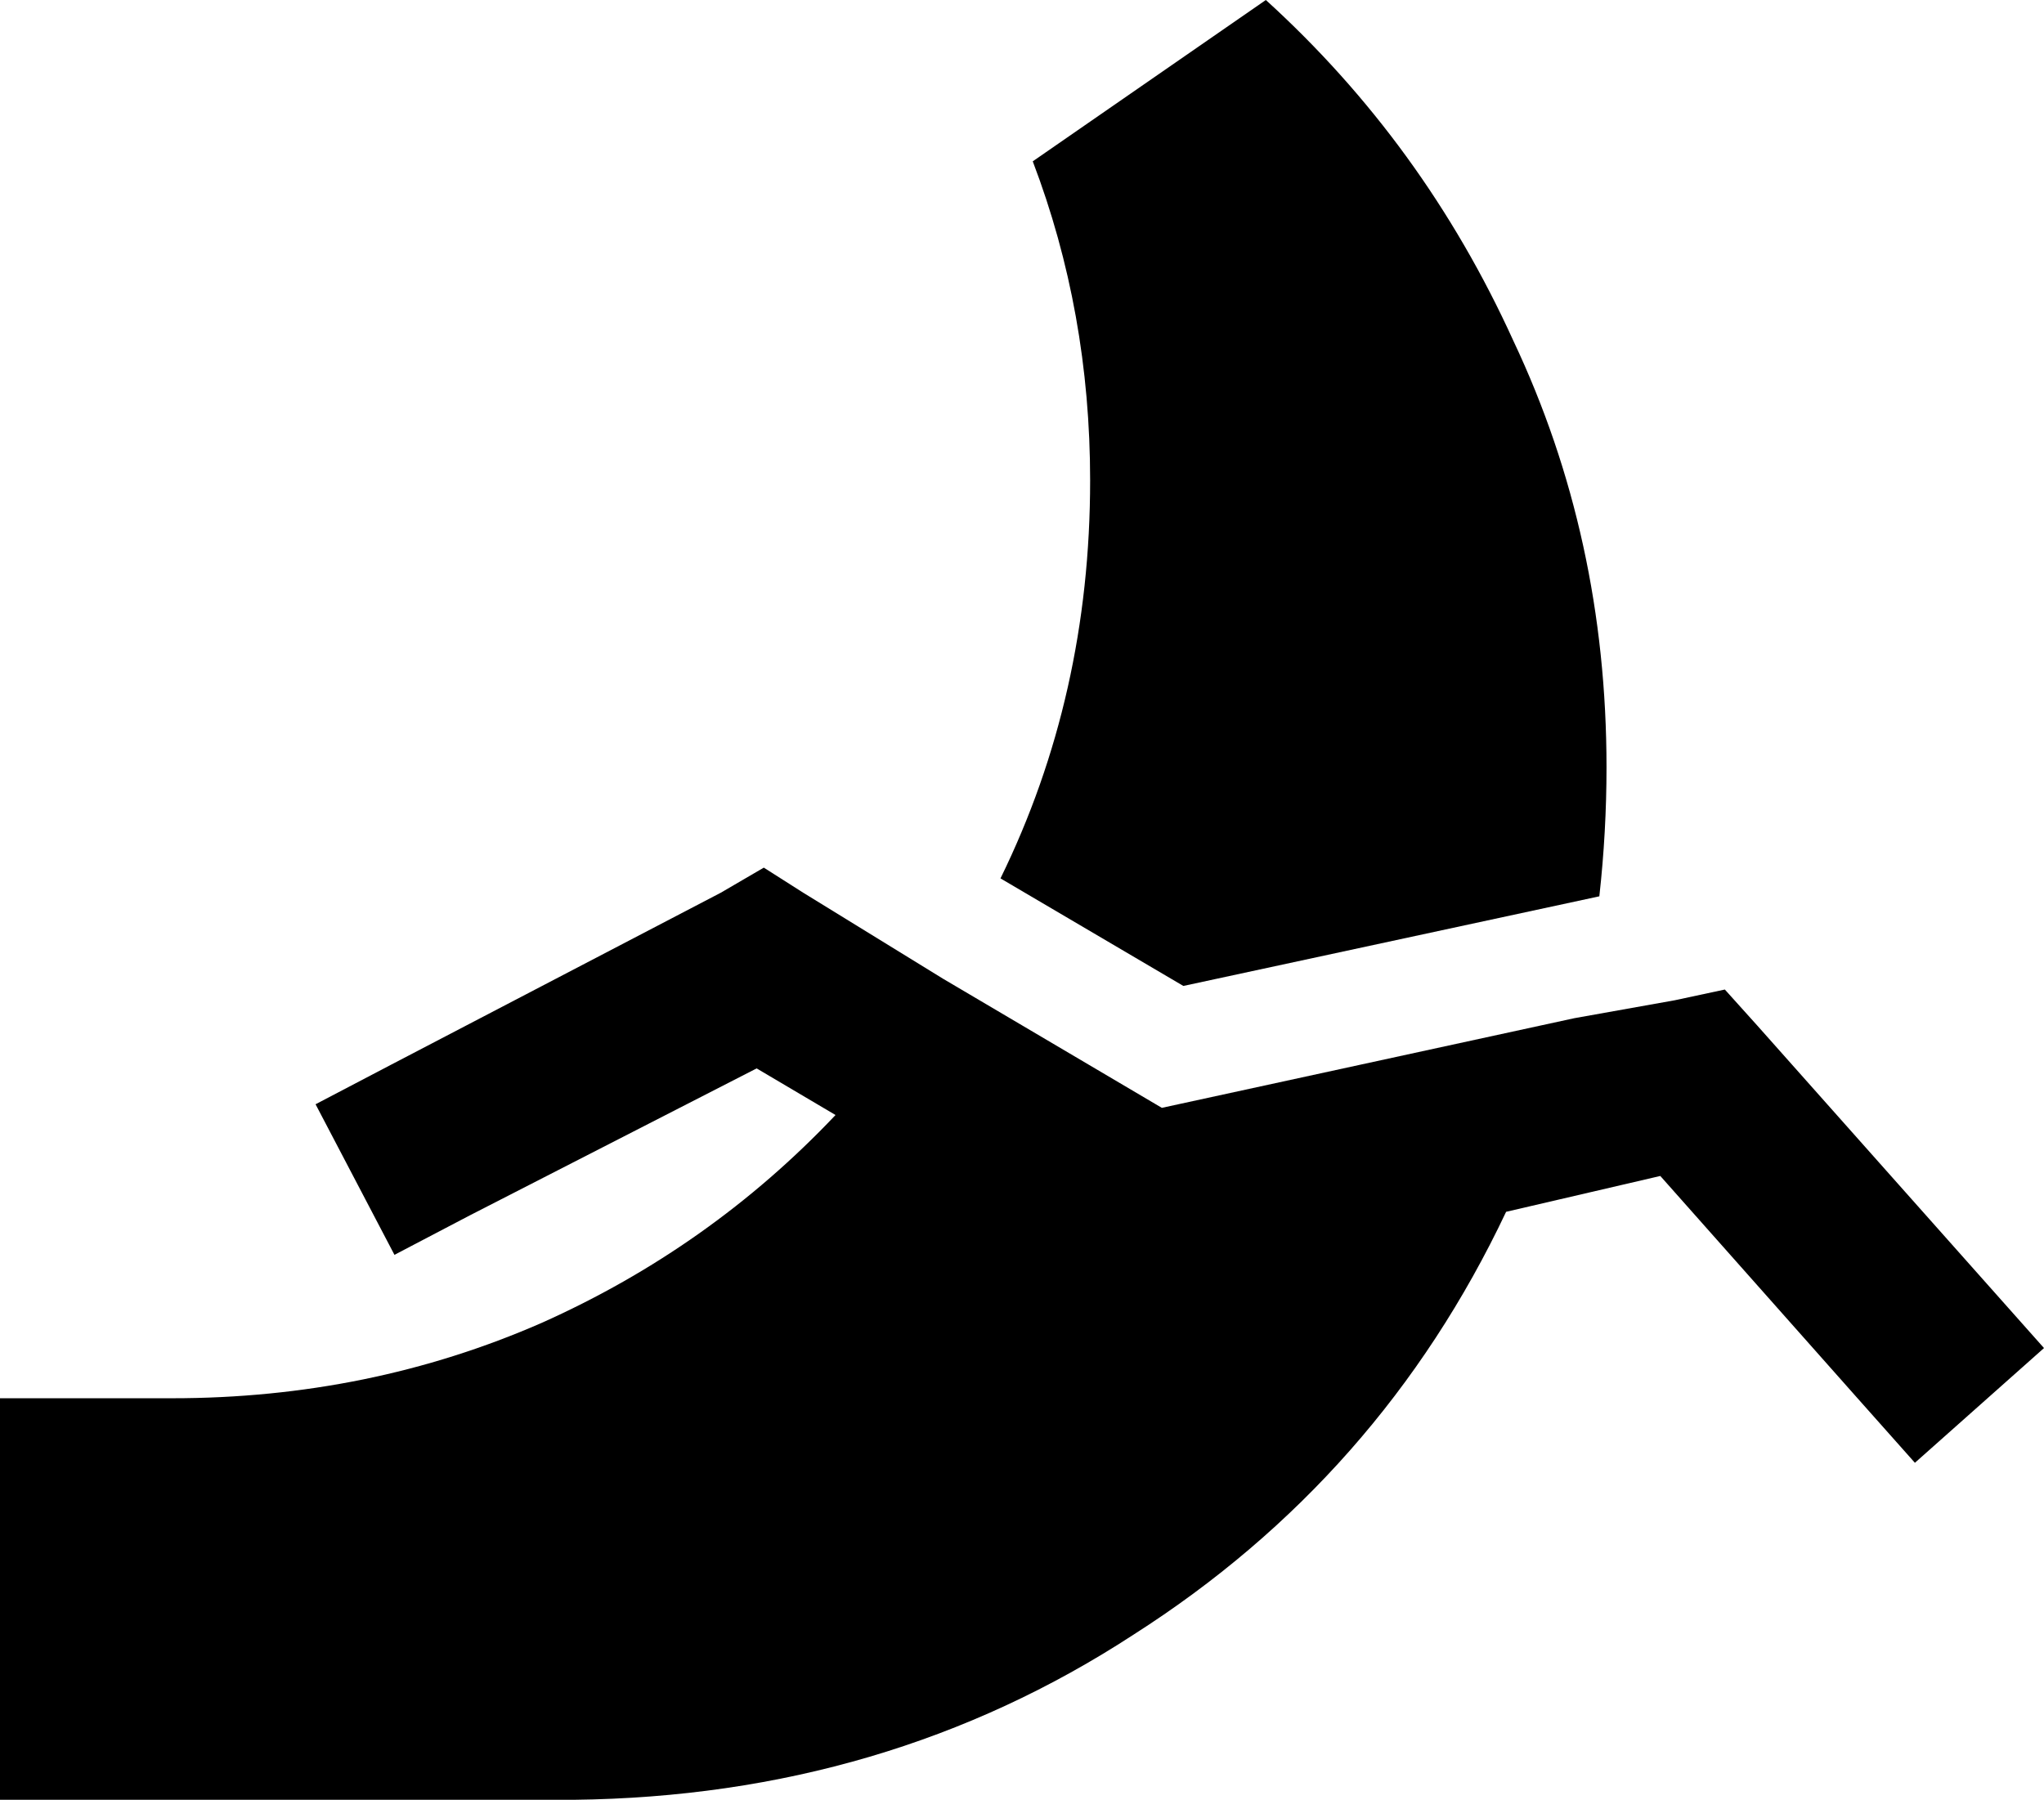 <svg xmlns="http://www.w3.org/2000/svg" viewBox="0 0 570 502">
  <path d="M 353 0 Q 397 40 422 95 L 422 95 L 422 95 Q 448 150 448 214 Q 448 232 446 250 L 330 275 L 330 275 L 279 245 L 279 245 Q 304 194 304 134 Q 304 87 288 45 L 353 0 L 353 0 Z M 324 309 L 439 284 L 324 309 L 439 284 L 467 279 L 467 279 L 481 276 L 481 276 L 490 286 L 490 286 L 554 358 L 554 358 L 570 376 L 570 376 L 534 408 L 534 408 L 518 390 L 518 390 L 463 328 L 463 328 L 420 338 L 420 338 Q 385 412 316 456 Q 247 501 160 502 L 0 502 L 0 502 L 0 390 L 0 390 L 48 390 L 48 390 Q 103 390 151 369 Q 198 348 233 311 L 211 298 L 211 298 L 131 339 L 131 339 L 110 350 L 110 350 L 88 308 L 88 308 L 109 297 L 109 297 L 201 249 L 201 249 L 213 242 L 213 242 L 224 249 L 224 249 L 263 273 L 263 273 L 324 309 L 324 309 Z" />
</svg>